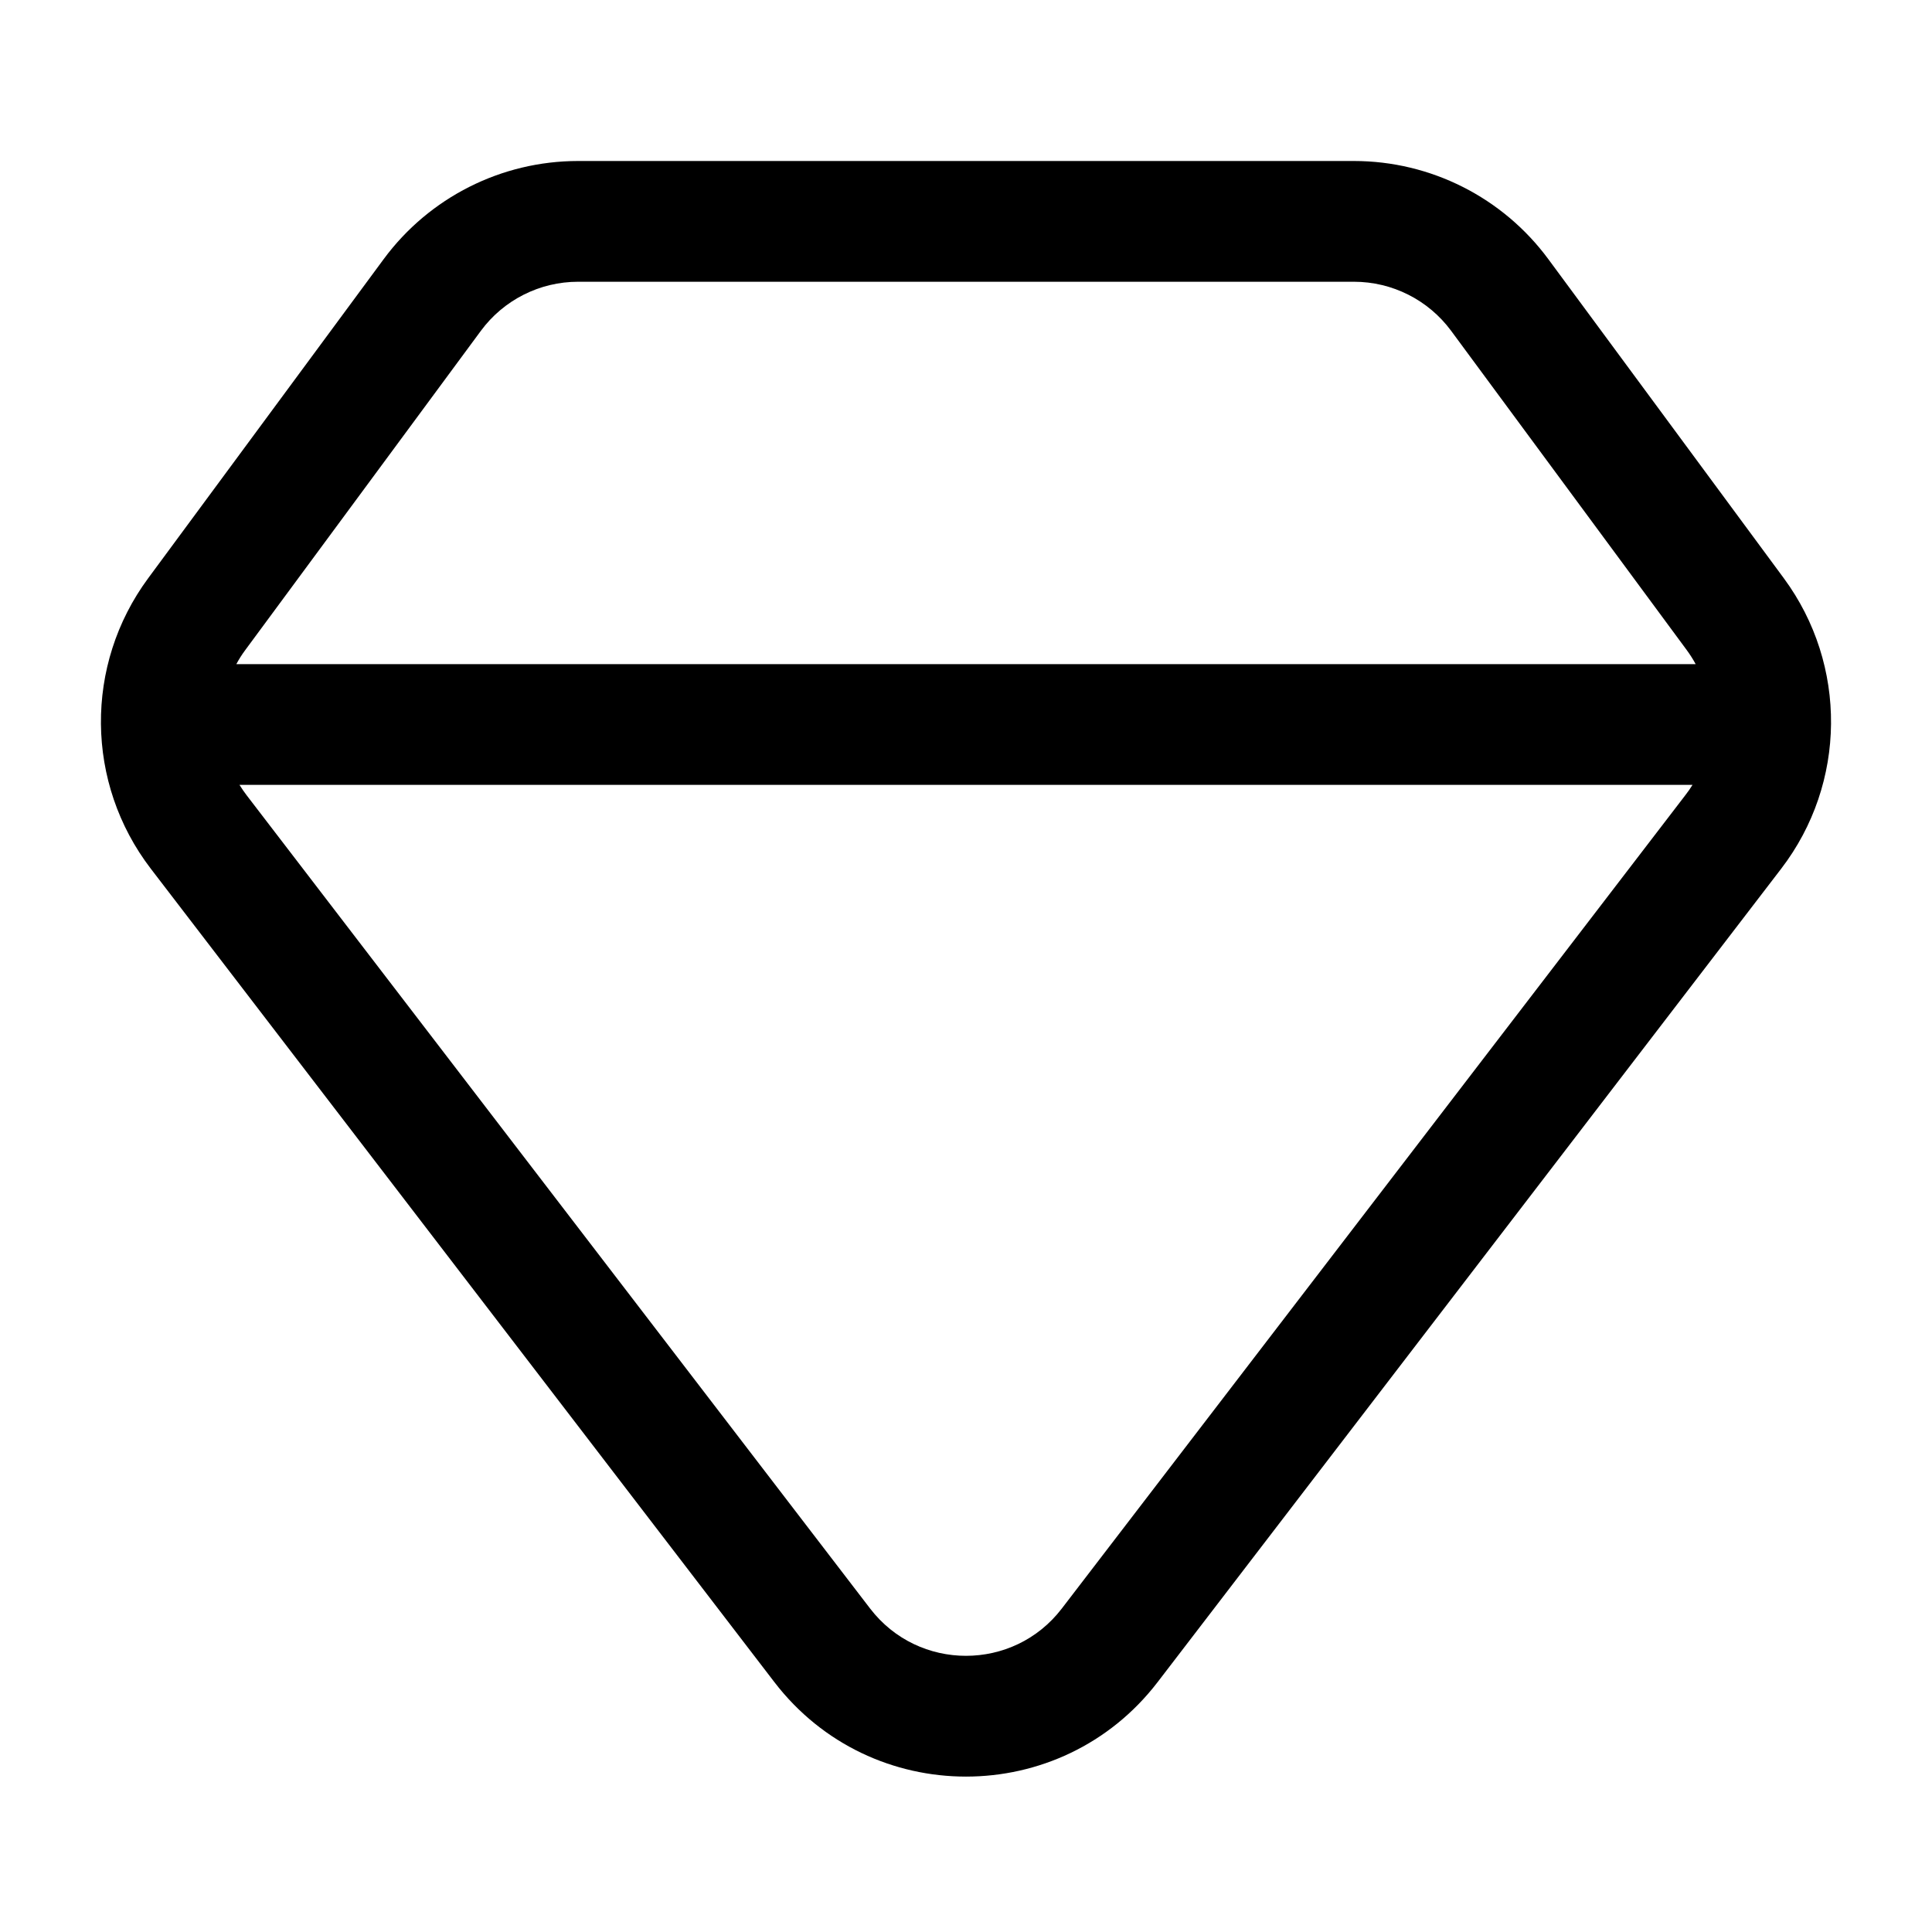 <svg width="24" height="24" viewBox="0 0 24 24" fill="none" xmlns="http://www.w3.org/2000/svg">
<path fill-rule="evenodd" clip-rule="evenodd" d="M1.84 7.184L4.767 3.218C5.333 2.452 6.229 2 7.181 2H16.819C17.771 2 18.667 2.452 19.233 3.218L22.16 7.184C22.953 8.26 22.94 9.73 22.127 10.791L14.381 20.895C13.18 22.461 10.82 22.461 9.619 20.895L1.873 10.791C1.06 9.73 1.046 8.26 1.84 7.184ZM3.047 8.075L5.974 4.109C6.257 3.726 6.705 3.5 7.181 3.5H16.819C17.295 3.5 17.743 3.726 18.026 4.109L20.953 8.075C20.994 8.131 21.032 8.19 21.064 8.25H2.936C2.968 8.19 3.005 8.131 3.047 8.075ZM2.975 9.75C3.002 9.794 3.032 9.837 3.063 9.878L10.809 19.982C11.41 20.765 12.59 20.765 13.19 19.982L20.936 9.878C20.968 9.837 20.998 9.794 21.025 9.75H2.975Z" fill="black"/>
</svg>
